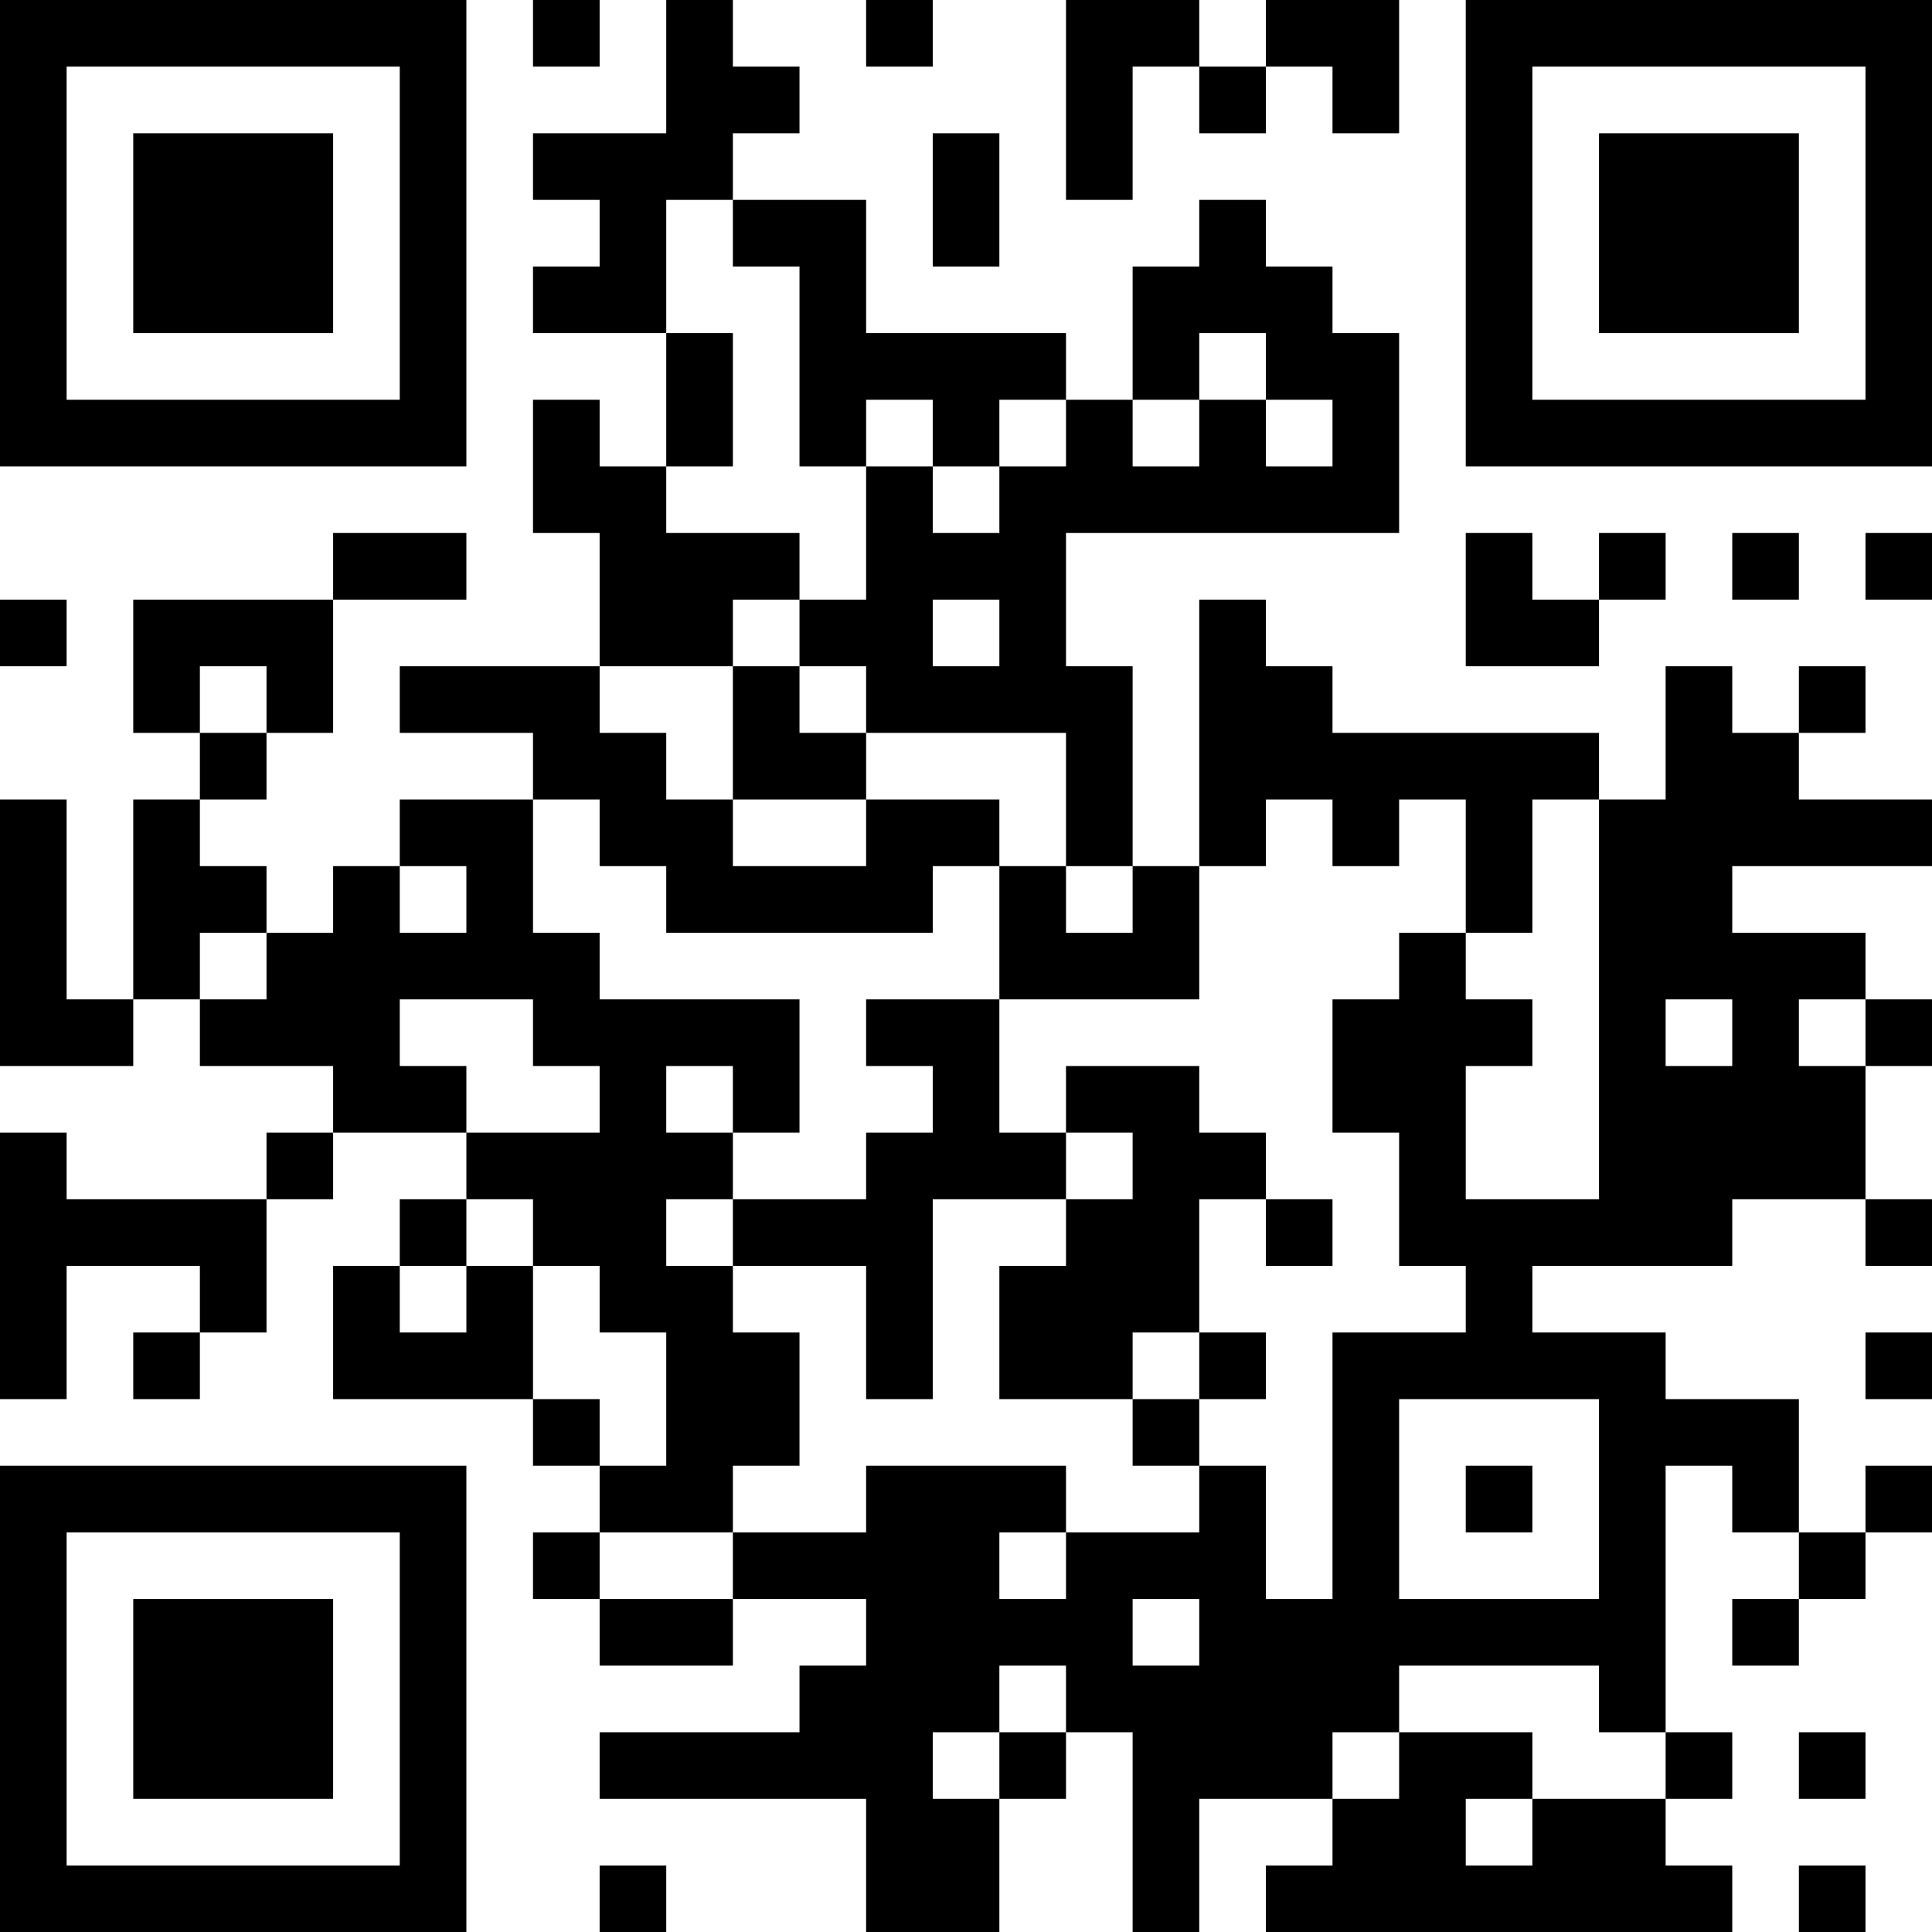<?xml version="1.0" encoding="UTF-8"?>
<svg xmlns="http://www.w3.org/2000/svg" version="1.1" width="200" height="200" viewBox="0 0 200 200"><rect x="0" y="0" width="200" height="200" fill="#ffffff"/><g transform="scale(6.897)"><g transform="translate(0,0)"><path fill-rule="evenodd" d="M8 0L8 1L9 1L9 0ZM10 0L10 2L8 2L8 3L9 3L9 4L8 4L8 5L10 5L10 7L9 7L9 6L8 6L8 8L9 8L9 10L6 10L6 11L8 11L8 12L6 12L6 13L5 13L5 14L4 14L4 13L3 13L3 12L4 12L4 11L5 11L5 9L7 9L7 8L5 8L5 9L2 9L2 11L3 11L3 12L2 12L2 15L1 15L1 12L0 12L0 16L2 16L2 15L3 15L3 16L5 16L5 17L4 17L4 18L1 18L1 17L0 17L0 21L1 21L1 19L3 19L3 20L2 20L2 21L3 21L3 20L4 20L4 18L5 18L5 17L7 17L7 18L6 18L6 19L5 19L5 21L8 21L8 22L9 22L9 23L8 23L8 24L9 24L9 25L11 25L11 24L13 24L13 25L12 25L12 26L9 26L9 27L13 27L13 29L15 29L15 27L16 27L16 26L17 26L17 29L18 29L18 27L20 27L20 28L19 28L19 29L26 29L26 28L25 28L25 27L26 27L26 26L25 26L25 22L26 22L26 23L27 23L27 24L26 24L26 25L27 25L27 24L28 24L28 23L29 23L29 22L28 22L28 23L27 23L27 21L25 21L25 20L23 20L23 19L26 19L26 18L28 18L28 19L29 19L29 18L28 18L28 16L29 16L29 15L28 15L28 14L26 14L26 13L29 13L29 12L27 12L27 11L28 11L28 10L27 10L27 11L26 11L26 10L25 10L25 12L24 12L24 11L20 11L20 10L19 10L19 9L18 9L18 13L17 13L17 10L16 10L16 8L21 8L21 5L20 5L20 4L19 4L19 3L18 3L18 4L17 4L17 6L16 6L16 5L13 5L13 3L11 3L11 2L12 2L12 1L11 1L11 0ZM13 0L13 1L14 1L14 0ZM16 0L16 3L17 3L17 1L18 1L18 2L19 2L19 1L20 1L20 2L21 2L21 0L19 0L19 1L18 1L18 0ZM14 2L14 4L15 4L15 2ZM10 3L10 5L11 5L11 7L10 7L10 8L12 8L12 9L11 9L11 10L9 10L9 11L10 11L10 12L11 12L11 13L13 13L13 12L15 12L15 13L14 13L14 14L10 14L10 13L9 13L9 12L8 12L8 14L9 14L9 15L12 15L12 17L11 17L11 16L10 16L10 17L11 17L11 18L10 18L10 19L11 19L11 20L12 20L12 22L11 22L11 23L9 23L9 24L11 24L11 23L13 23L13 22L16 22L16 23L15 23L15 24L16 24L16 23L18 23L18 22L19 22L19 24L20 24L20 20L22 20L22 19L21 19L21 17L20 17L20 15L21 15L21 14L22 14L22 15L23 15L23 16L22 16L22 18L24 18L24 12L23 12L23 14L22 14L22 12L21 12L21 13L20 13L20 12L19 12L19 13L18 13L18 15L15 15L15 13L16 13L16 14L17 14L17 13L16 13L16 11L13 11L13 10L12 10L12 9L13 9L13 7L14 7L14 8L15 8L15 7L16 7L16 6L15 6L15 7L14 7L14 6L13 6L13 7L12 7L12 4L11 4L11 3ZM18 5L18 6L17 6L17 7L18 7L18 6L19 6L19 7L20 7L20 6L19 6L19 5ZM22 8L22 10L24 10L24 9L25 9L25 8L24 8L24 9L23 9L23 8ZM26 8L26 9L27 9L27 8ZM28 8L28 9L29 9L29 8ZM0 9L0 10L1 10L1 9ZM14 9L14 10L15 10L15 9ZM3 10L3 11L4 11L4 10ZM11 10L11 12L13 12L13 11L12 11L12 10ZM6 13L6 14L7 14L7 13ZM3 14L3 15L4 15L4 14ZM6 15L6 16L7 16L7 17L9 17L9 16L8 16L8 15ZM13 15L13 16L14 16L14 17L13 17L13 18L11 18L11 19L13 19L13 21L14 21L14 18L16 18L16 19L15 19L15 21L17 21L17 22L18 22L18 21L19 21L19 20L18 20L18 18L19 18L19 19L20 19L20 18L19 18L19 17L18 17L18 16L16 16L16 17L15 17L15 15ZM25 15L25 16L26 16L26 15ZM27 15L27 16L28 16L28 15ZM16 17L16 18L17 18L17 17ZM7 18L7 19L6 19L6 20L7 20L7 19L8 19L8 21L9 21L9 22L10 22L10 20L9 20L9 19L8 19L8 18ZM17 20L17 21L18 21L18 20ZM28 20L28 21L29 21L29 20ZM21 21L21 24L24 24L24 21ZM22 22L22 23L23 23L23 22ZM17 24L17 25L18 25L18 24ZM15 25L15 26L14 26L14 27L15 27L15 26L16 26L16 25ZM21 25L21 26L20 26L20 27L21 27L21 26L23 26L23 27L22 27L22 28L23 28L23 27L25 27L25 26L24 26L24 25ZM27 26L27 27L28 27L28 26ZM9 28L9 29L10 29L10 28ZM27 28L27 29L28 29L28 28ZM0 0L0 7L7 7L7 0ZM1 1L1 6L6 6L6 1ZM2 2L2 5L5 5L5 2ZM22 0L22 7L29 7L29 0ZM23 1L23 6L28 6L28 1ZM24 2L24 5L27 5L27 2ZM0 22L0 29L7 29L7 22ZM1 23L1 28L6 28L6 23ZM2 24L2 27L5 27L5 24Z" fill="#000000"/></g></g></svg>
